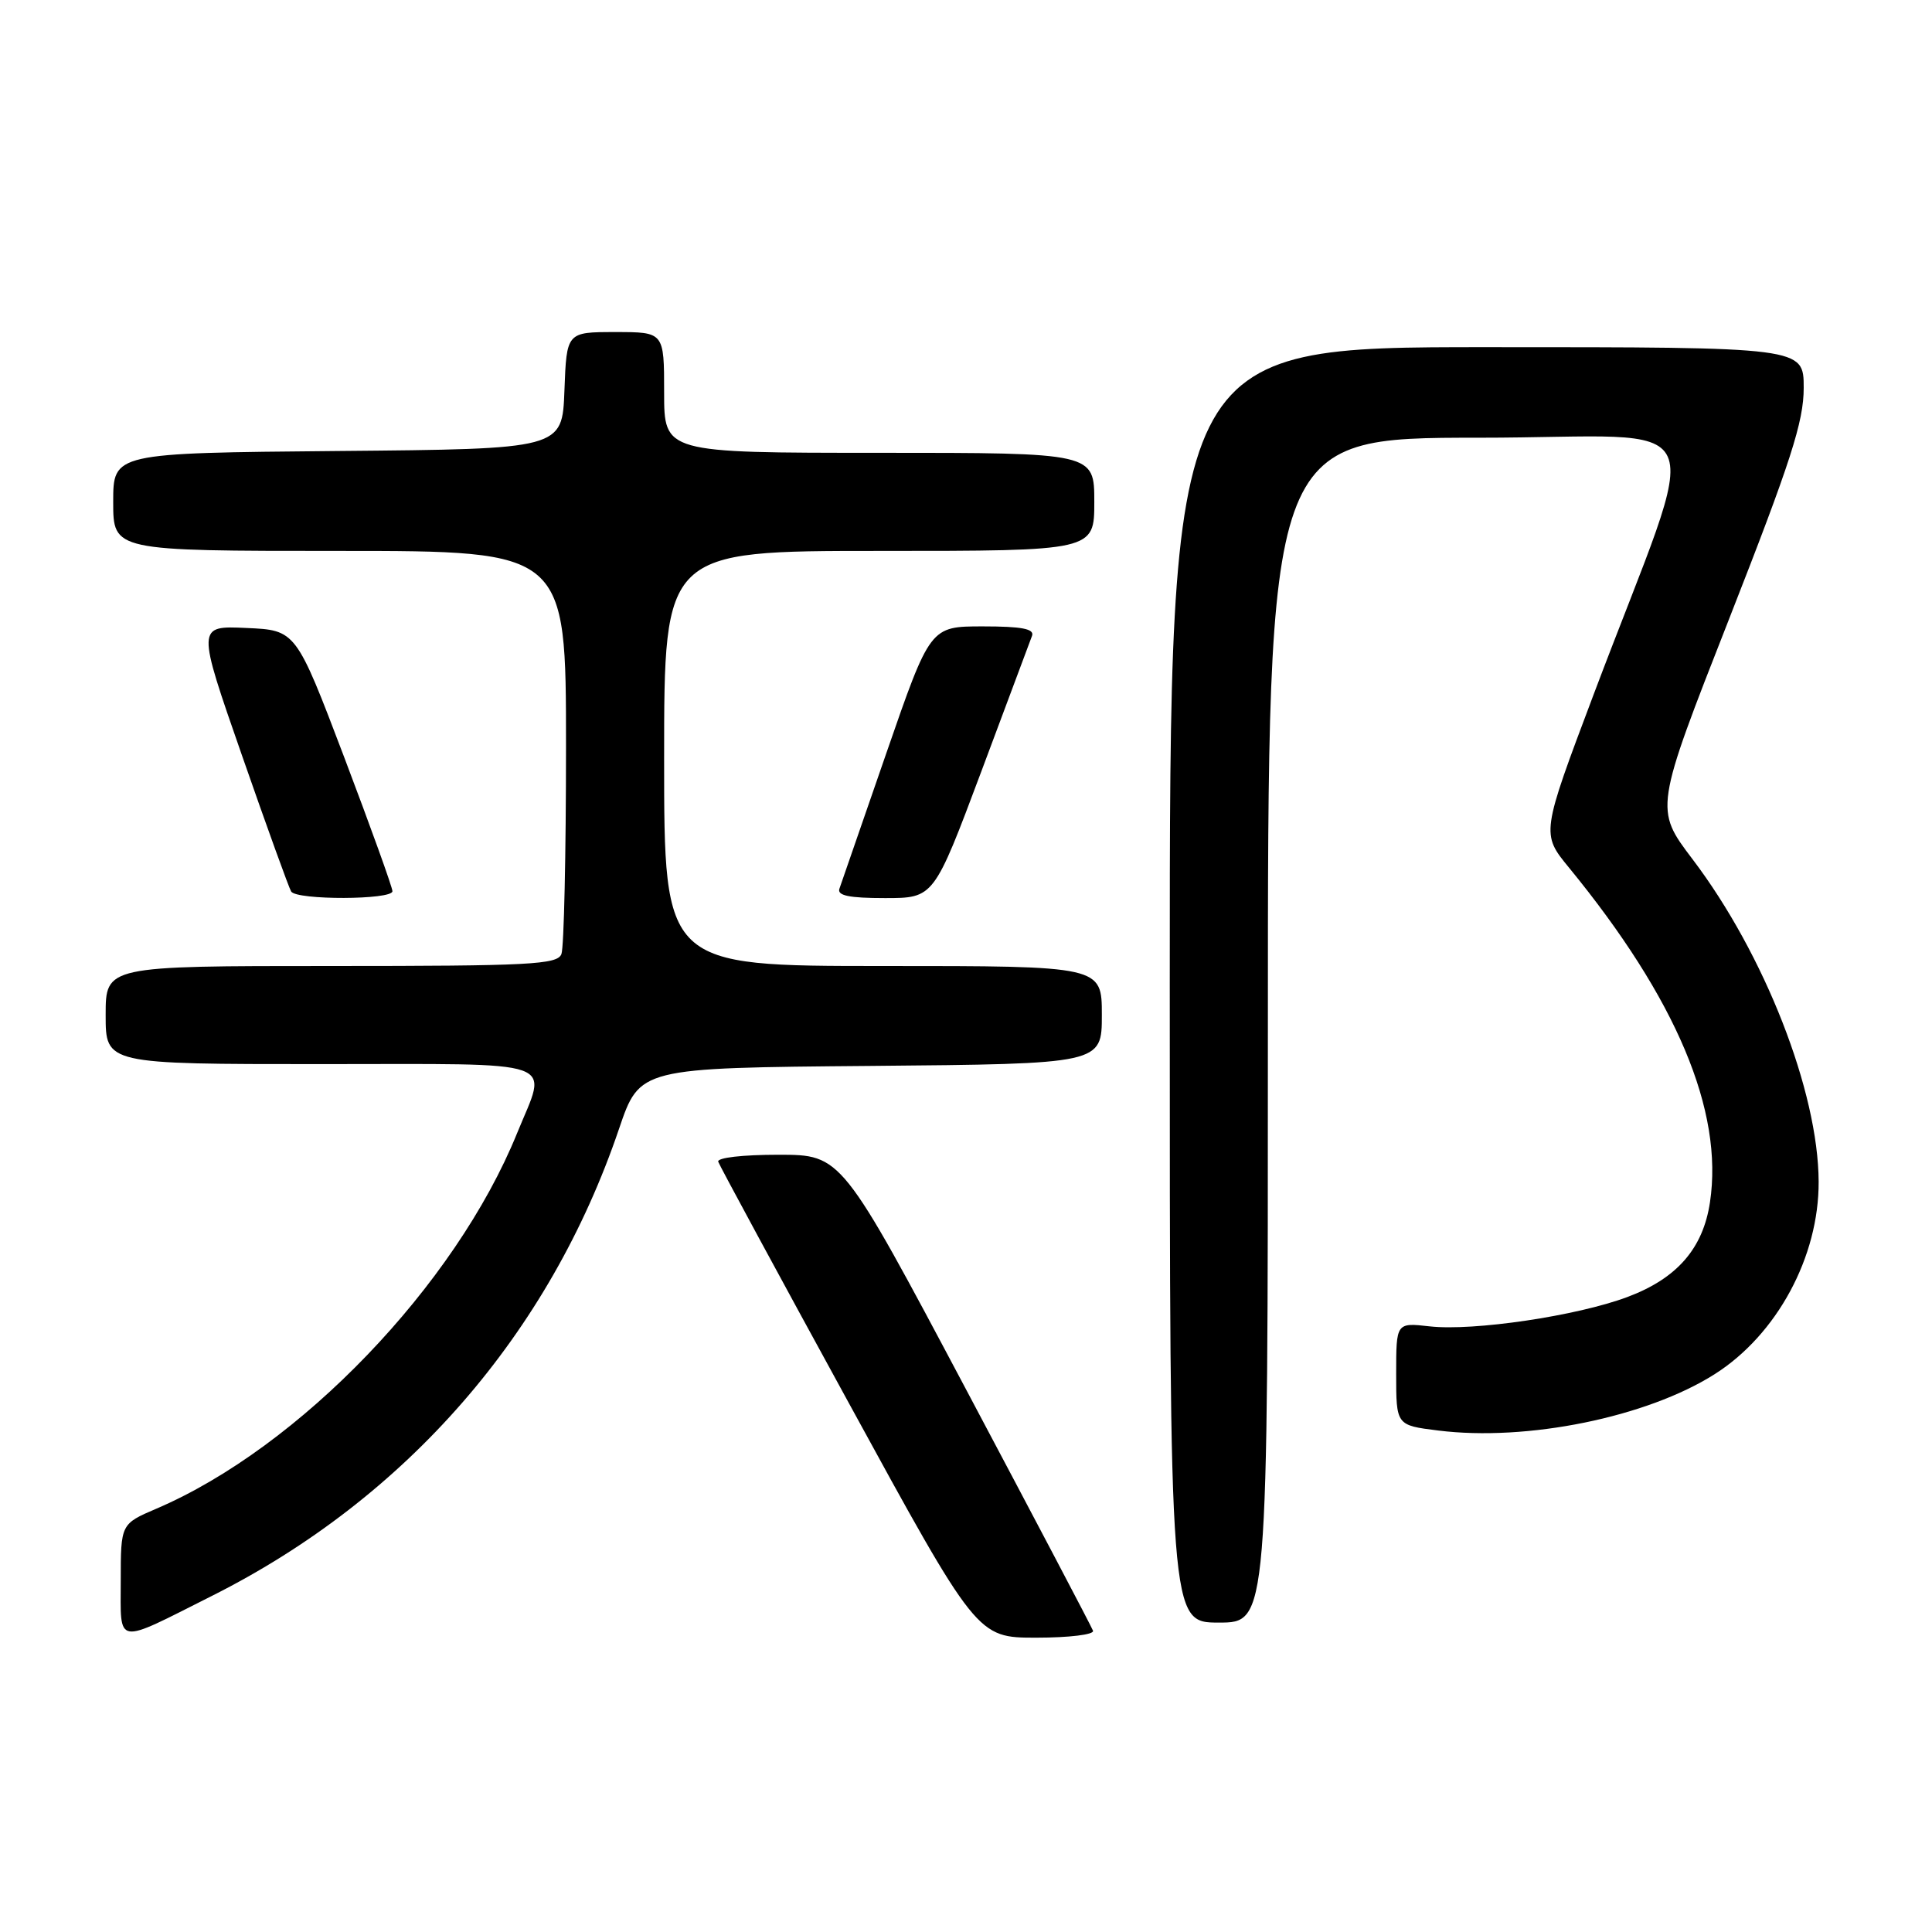 <?xml version="1.0" encoding="UTF-8" standalone="no"?>
<!DOCTYPE svg PUBLIC "-//W3C//DTD SVG 1.1//EN" "http://www.w3.org/Graphics/SVG/1.1/DTD/svg11.dtd" >
<svg xmlns="http://www.w3.org/2000/svg" xmlns:xlink="http://www.w3.org/1999/xlink" version="1.1" viewBox="0 0 256 256">
 <g >
 <path fill="currentColor"
d=" M 28.15 211.43 C 53.87 198.49 72.82 176.73 82.03 149.56 C 84.77 141.50 84.77 141.50 115.38 141.24 C 146.00 140.97 146.00 140.97 146.00 134.49 C 146.00 128.00 146.00 128.00 117.00 128.00 C 88.00 128.00 88.00 128.00 88.00 100.50 C 88.00 73.00 88.00 73.00 116.50 73.00 C 145.00 73.00 145.00 73.00 145.00 66.50 C 145.00 60.00 145.00 60.00 116.50 60.00 C 88.00 60.00 88.00 60.00 88.00 52.00 C 88.00 44.00 88.00 44.00 81.54 44.00 C 75.08 44.00 75.08 44.00 74.79 51.75 C 74.50 59.50 74.50 59.50 44.75 59.76 C 15.00 60.03 15.00 60.03 15.00 66.51 C 15.00 73.00 15.00 73.00 45.00 73.00 C 75.00 73.00 75.00 73.00 75.00 98.92 C 75.00 113.17 74.73 125.55 74.39 126.42 C 73.86 127.81 70.23 128.00 43.89 128.00 C 14.00 128.00 14.00 128.00 14.00 134.50 C 14.00 141.00 14.00 141.00 42.50 141.00 C 74.90 141.00 72.57 140.18 68.51 150.17 C 60.33 170.30 39.71 191.77 20.74 199.90 C 16.00 201.93 16.00 201.93 16.00 209.44 C 16.00 218.15 15.09 218.00 28.15 211.43 Z  M 144.83 216.08 C 144.65 215.57 137.07 201.18 128.00 184.09 C 111.50 153.02 111.50 153.02 103.17 153.01 C 98.38 153.01 94.98 153.40 95.17 153.94 C 95.35 154.46 103.14 168.86 112.49 185.94 C 129.47 217.00 129.47 217.00 137.32 217.00 C 141.67 217.00 145.02 216.59 144.83 216.08 Z  M 168.00 136.50 C 168.00 58.00 168.00 58.00 195.97 58.00 C 227.82 58.00 225.75 53.37 211.18 91.98 C 204.21 110.47 204.21 110.47 207.91 114.98 C 222.13 132.34 228.40 147.21 226.58 159.31 C 225.66 165.44 222.21 169.40 215.64 171.86 C 208.95 174.37 195.23 176.40 189.44 175.75 C 185.00 175.25 185.00 175.25 185.00 182.05 C 185.00 188.86 185.00 188.86 190.56 189.55 C 202.34 191.02 218.22 187.79 227.21 182.08 C 235.45 176.85 241.03 166.53 240.98 156.57 C 240.93 144.63 233.81 126.43 224.27 113.85 C 219.23 107.20 219.23 107.20 229.12 82.00 C 237.30 61.14 239.00 55.88 239.00 51.40 C 239.00 46.00 239.00 46.00 197.00 46.00 C 155.00 46.00 155.00 46.00 155.00 130.50 C 155.00 215.00 155.00 215.00 161.50 215.00 C 168.00 215.00 168.00 215.00 168.00 136.50 Z  M 52.00 118.09 C 52.00 117.59 49.12 109.60 45.61 100.34 C 39.21 83.50 39.21 83.50 32.64 83.21 C 26.07 82.91 26.07 82.91 32.06 100.09 C 35.35 109.54 38.29 117.66 38.58 118.13 C 39.30 119.29 52.00 119.25 52.00 118.09 Z  M 130.02 102.25 C 133.47 93.04 136.50 84.94 136.75 84.25 C 137.09 83.33 135.40 83.00 130.24 83.00 C 123.26 83.00 123.26 83.00 117.46 99.75 C 114.28 108.96 111.47 117.06 111.23 117.75 C 110.90 118.67 112.51 119.00 117.26 119.00 C 123.74 119.00 123.74 119.00 130.02 102.25 Z "/>
</g>
</svg>